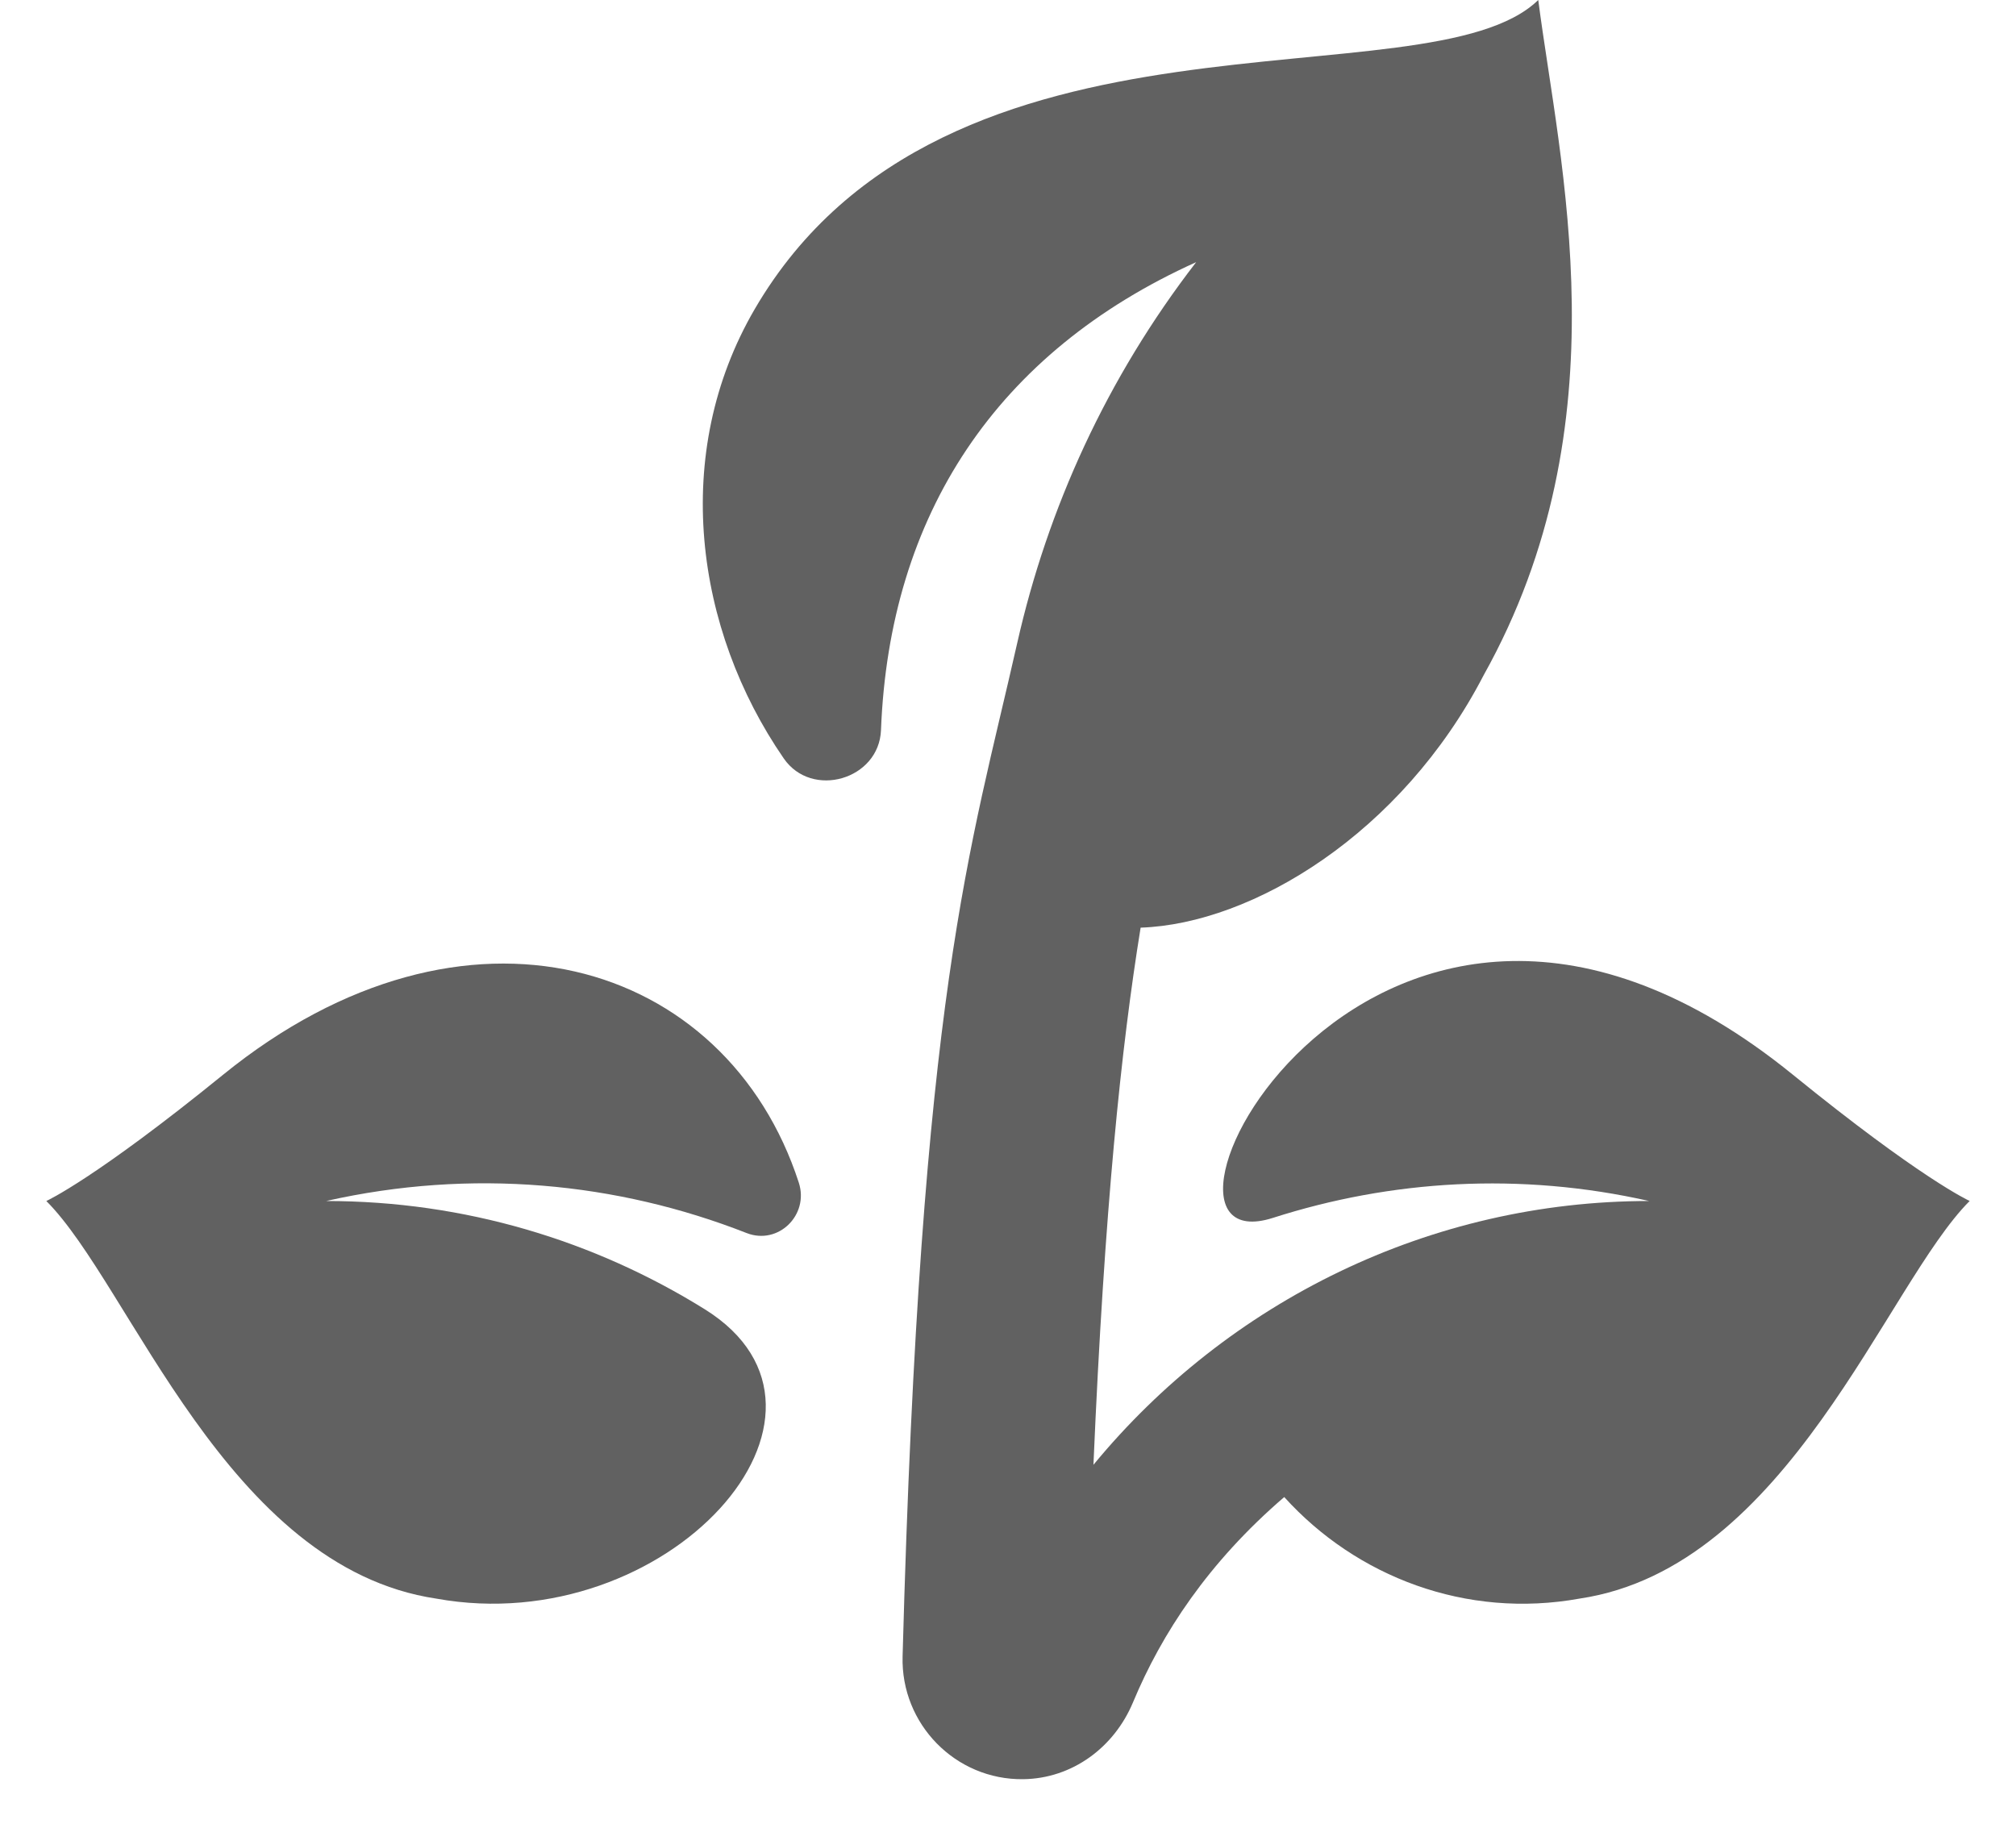 <svg width="42" height="38" viewBox="0 0 42 38" fill="none" xmlns="http://www.w3.org/2000/svg">
<path d="M15.553 25.689C16.213 25.948 16.86 25.314 16.642 24.64C15.14 20.012 9.703 18.286 4.648 22.391C1.989 24.551 0.99 25.01 0.965 25.022C2.718 26.774 4.72 32.655 9.09 33.306C13.904 34.178 18.165 29.442 14.679 27.275C12.387 25.85 9.687 25.022 6.794 25.022C9.827 24.338 12.855 24.631 15.553 25.689Z" fill="#616161"/>
<path d="M37.352 22.391C28.626 15.304 23.062 26.481 26.521 25.373C28.977 24.586 31.663 24.414 34.357 25.022C29.793 25.022 25.585 27.113 22.78 30.518C23.01 25.167 23.359 21.818 23.763 19.327C26.094 19.247 29.202 17.364 30.908 14.07C33.85 8.805 32.486 3.406 32.047 -1.52588e-05C29.748 2.239 19.706 -0.384 15.725 6.437C13.967 9.45 14.478 13.117 16.328 15.801C16.913 16.65 18.314 16.242 18.354 15.212C18.527 10.727 20.759 7.339 24.92 5.462C23.053 7.881 21.827 10.59 21.194 13.389C20.209 17.75 19.181 20.61 18.804 34.509C18.765 35.919 19.907 37.086 21.317 37.068C22.338 37.055 23.212 36.407 23.605 35.465C24.202 34.032 25.174 32.549 26.755 31.19C28.257 32.851 30.544 33.734 32.91 33.305C37.261 32.658 39.292 26.764 41.035 25.021C41.01 25.01 40.01 24.551 37.352 22.391Z" fill="#616161"/>
</svg>
